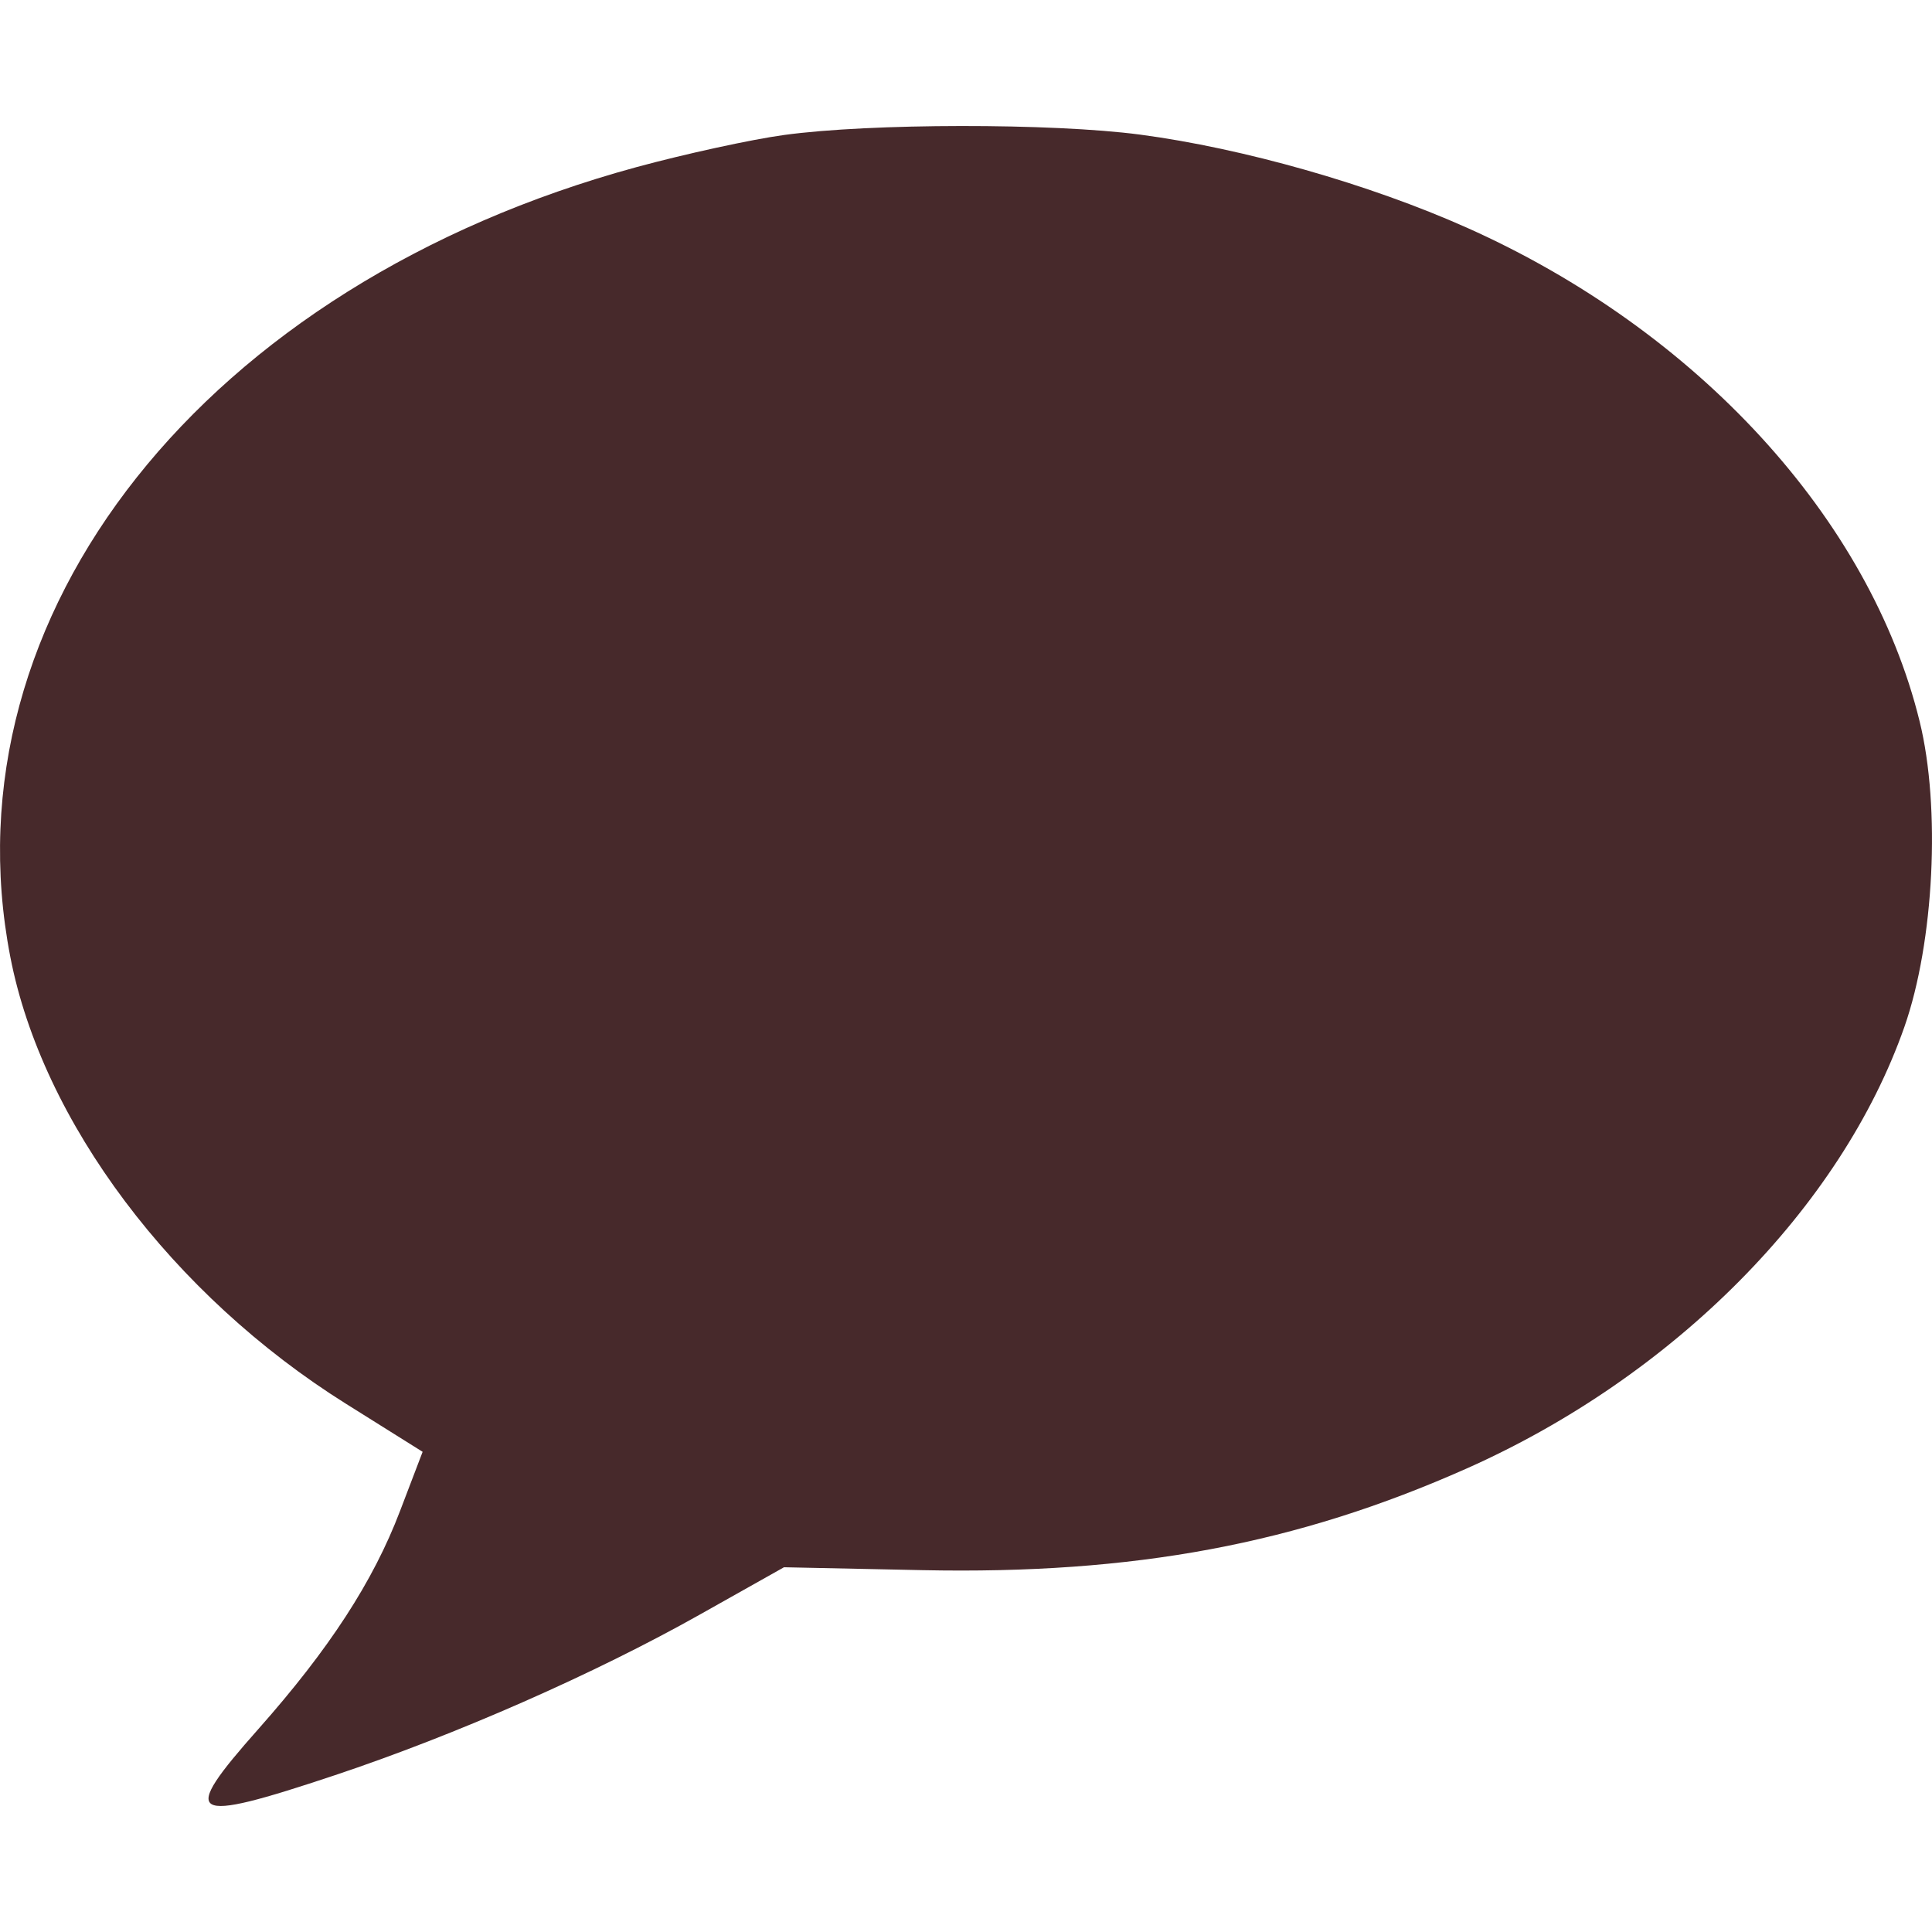 <svg width="24" height="24" viewBox="0 0 24 24" fill="none" xmlns="http://www.w3.org/2000/svg">
<g clip-path="url(#clip0_1348_3746)">
<path fill-rule="evenodd" clip-rule="evenodd" d="M9.739 1.677C9.335 1.732 8.51 1.912 7.907 2.076C2.548 3.535 -0.698 7.627 0.128 11.886C0.524 13.934 2.143 16.088 4.299 17.439L5.25 18.035L4.969 18.771C4.636 19.646 4.09 20.485 3.212 21.476C2.22 22.594 2.331 22.662 4.161 22.052C5.664 21.55 7.386 20.793 8.697 20.055L9.739 19.469L11.456 19.505C14.087 19.559 16.11 19.181 18.222 18.241C20.795 17.096 22.87 15.002 23.658 12.754C24.026 11.701 24.11 10.03 23.846 8.96C23.228 6.443 21.083 4.105 18.221 2.828C17.011 2.288 15.444 1.842 14.161 1.672C13.069 1.528 10.808 1.53 9.739 1.677Z" fill="#47292B"/>
</g>
<defs>
<clipPath id="clip0_1348_3746">
<rect width="24" height="24" fill="white"/>
</clipPath>
</defs>
</svg>
